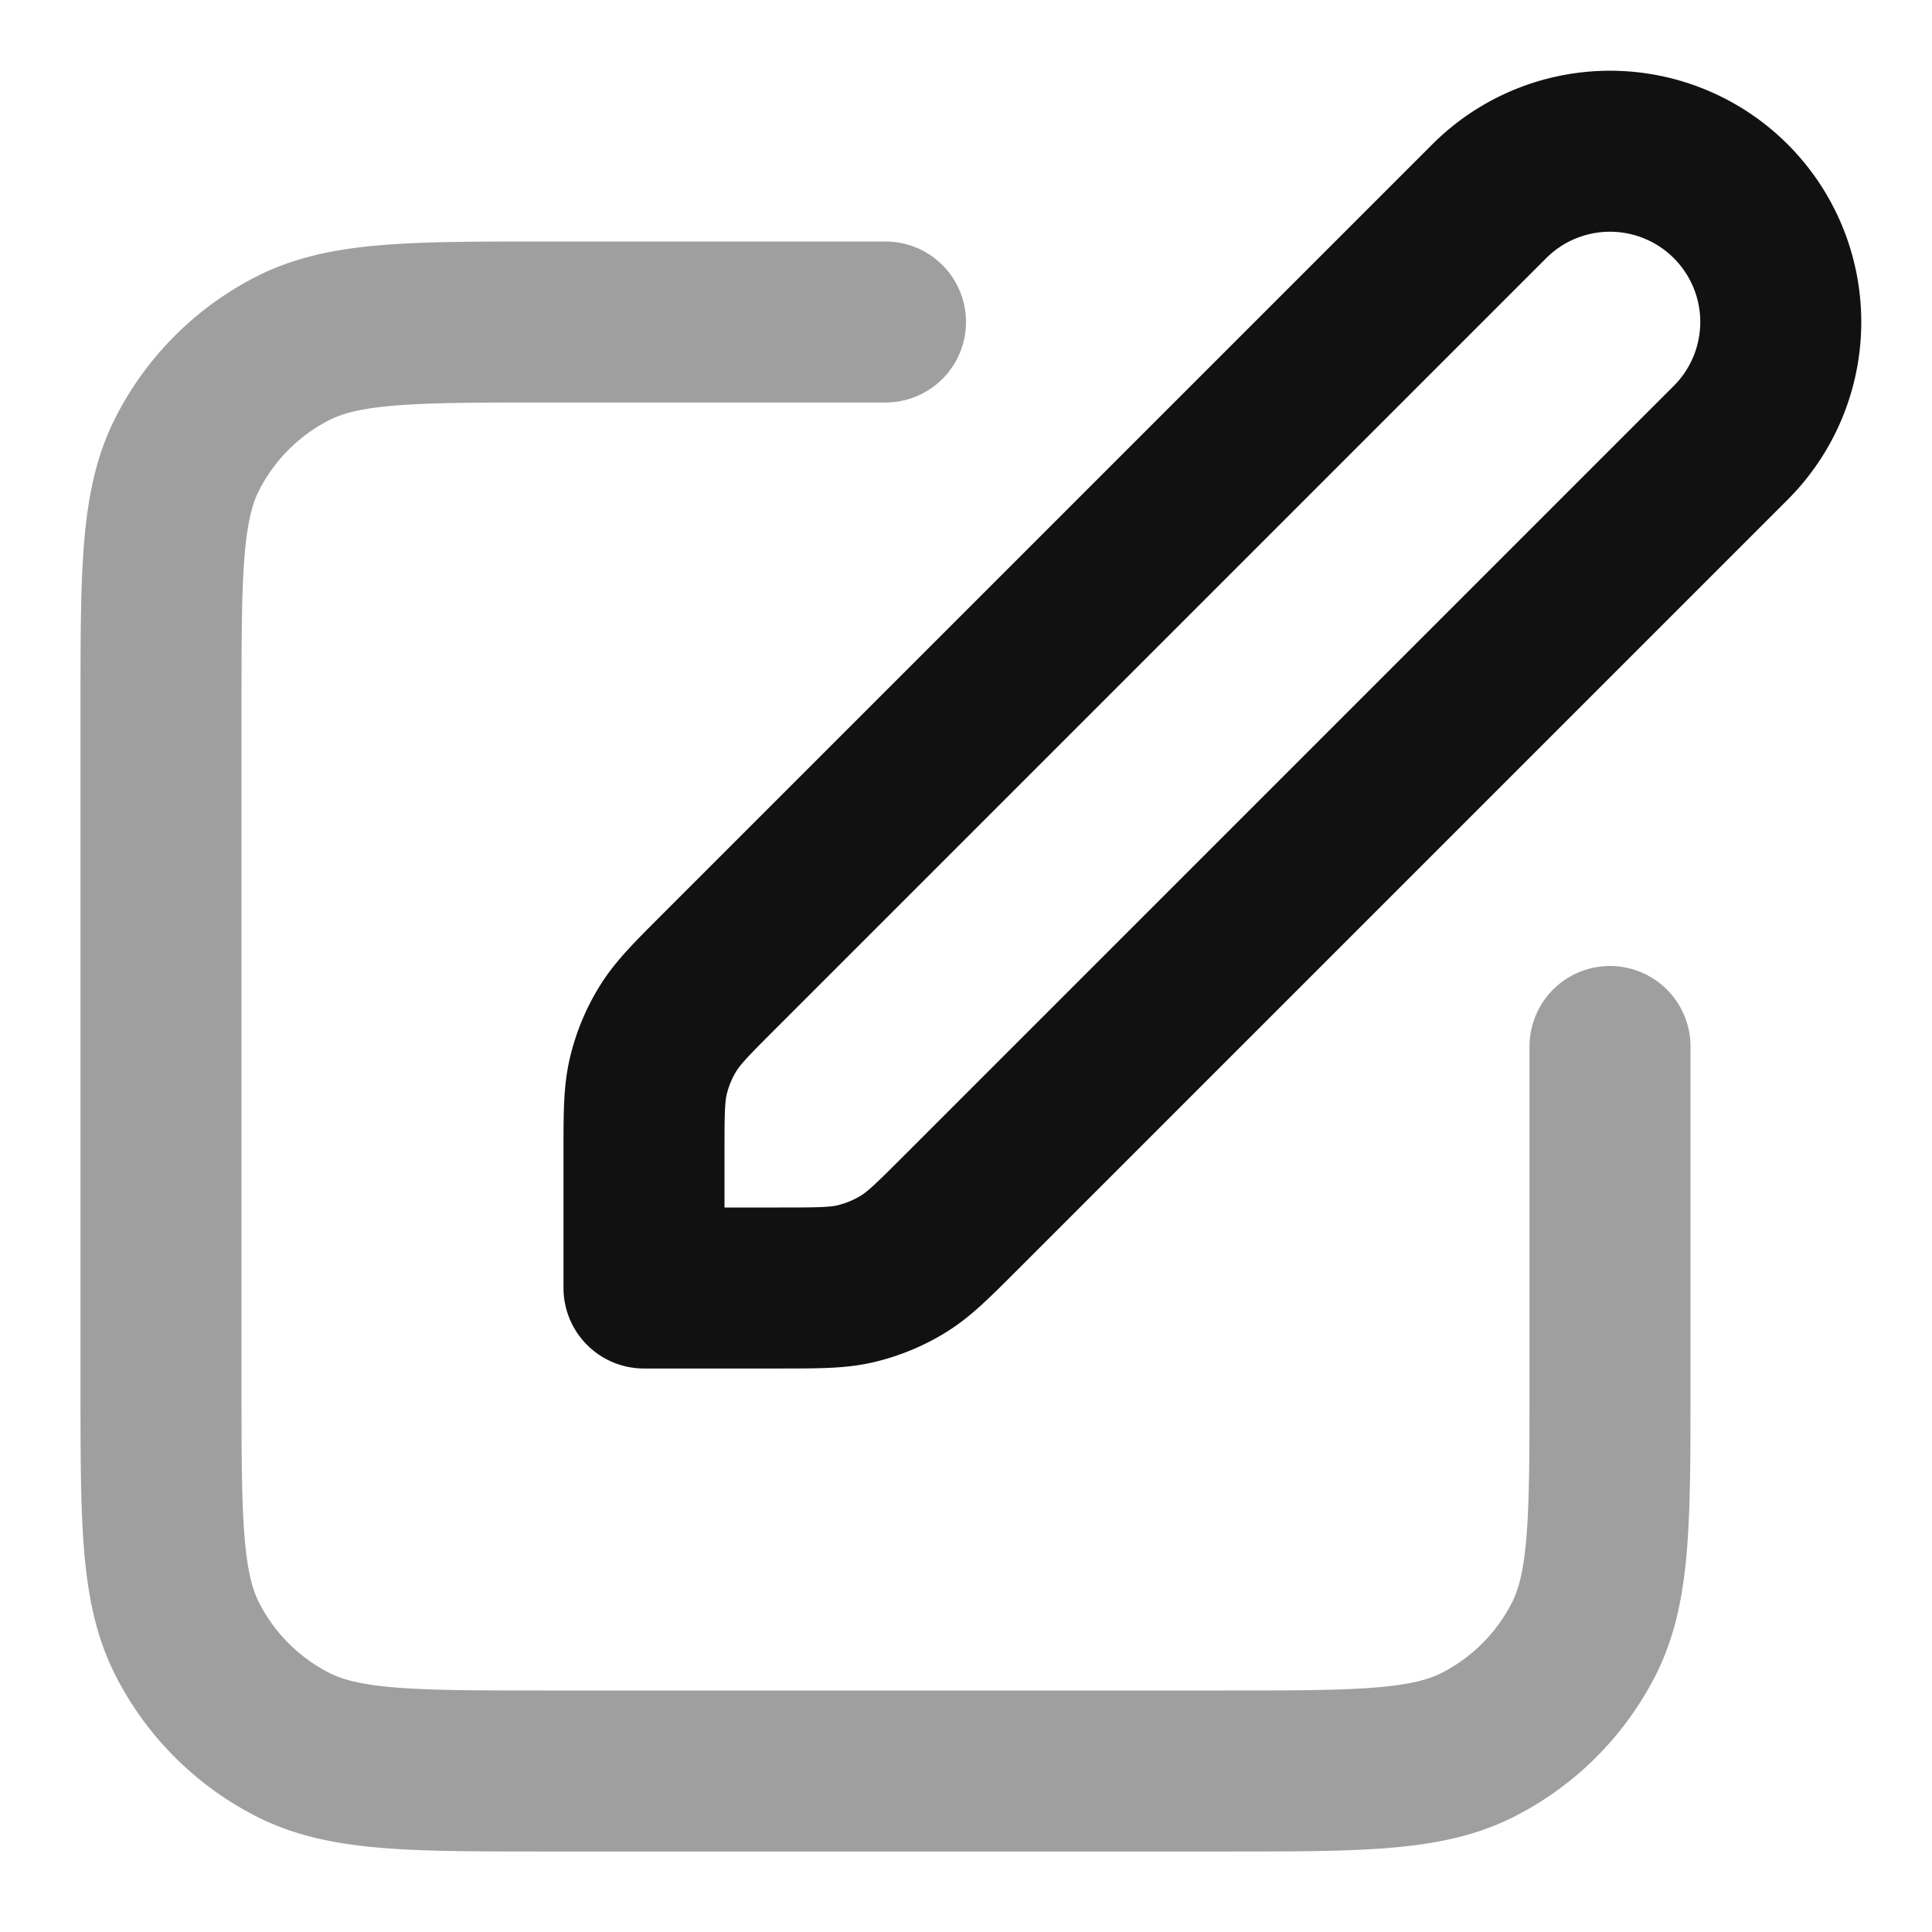 <svg xmlns="http://www.w3.org/2000/svg" width="24" height="24" fill="none"><path stroke="#111" stroke-linecap="round" stroke-linejoin="round" stroke-width="2" d="M11 4H6.8c-1.68 0-2.52 0-3.162.327a3 3 0 0 0-1.311 1.311C2 6.28 2 7.12 2 8.8v8.4c0 1.68 0 2.52.327 3.162a3 3 0 0 0 1.311 1.311C4.28 22 5.12 22 6.8 22h8.4c1.68 0 2.52 0 3.162-.327a3 3 0 0 0 1.311-1.311C20 19.72 20 18.88 20 17.2V13" opacity=".4"/><path stroke="#111" stroke-linecap="round" stroke-linejoin="round" stroke-width="2" d="M8 14.325c0-.489 0-.733.055-.963a2 2 0 0 1 .24-.579c.123-.201.296-.374.642-.72L18.5 2.5a2.121 2.121 0 0 1 3 3l-9.563 9.563c-.346.346-.519.519-.72.642-.18.11-.375.19-.579.24-.23.055-.474.055-.963.055H8v-1.675Z"/></svg>